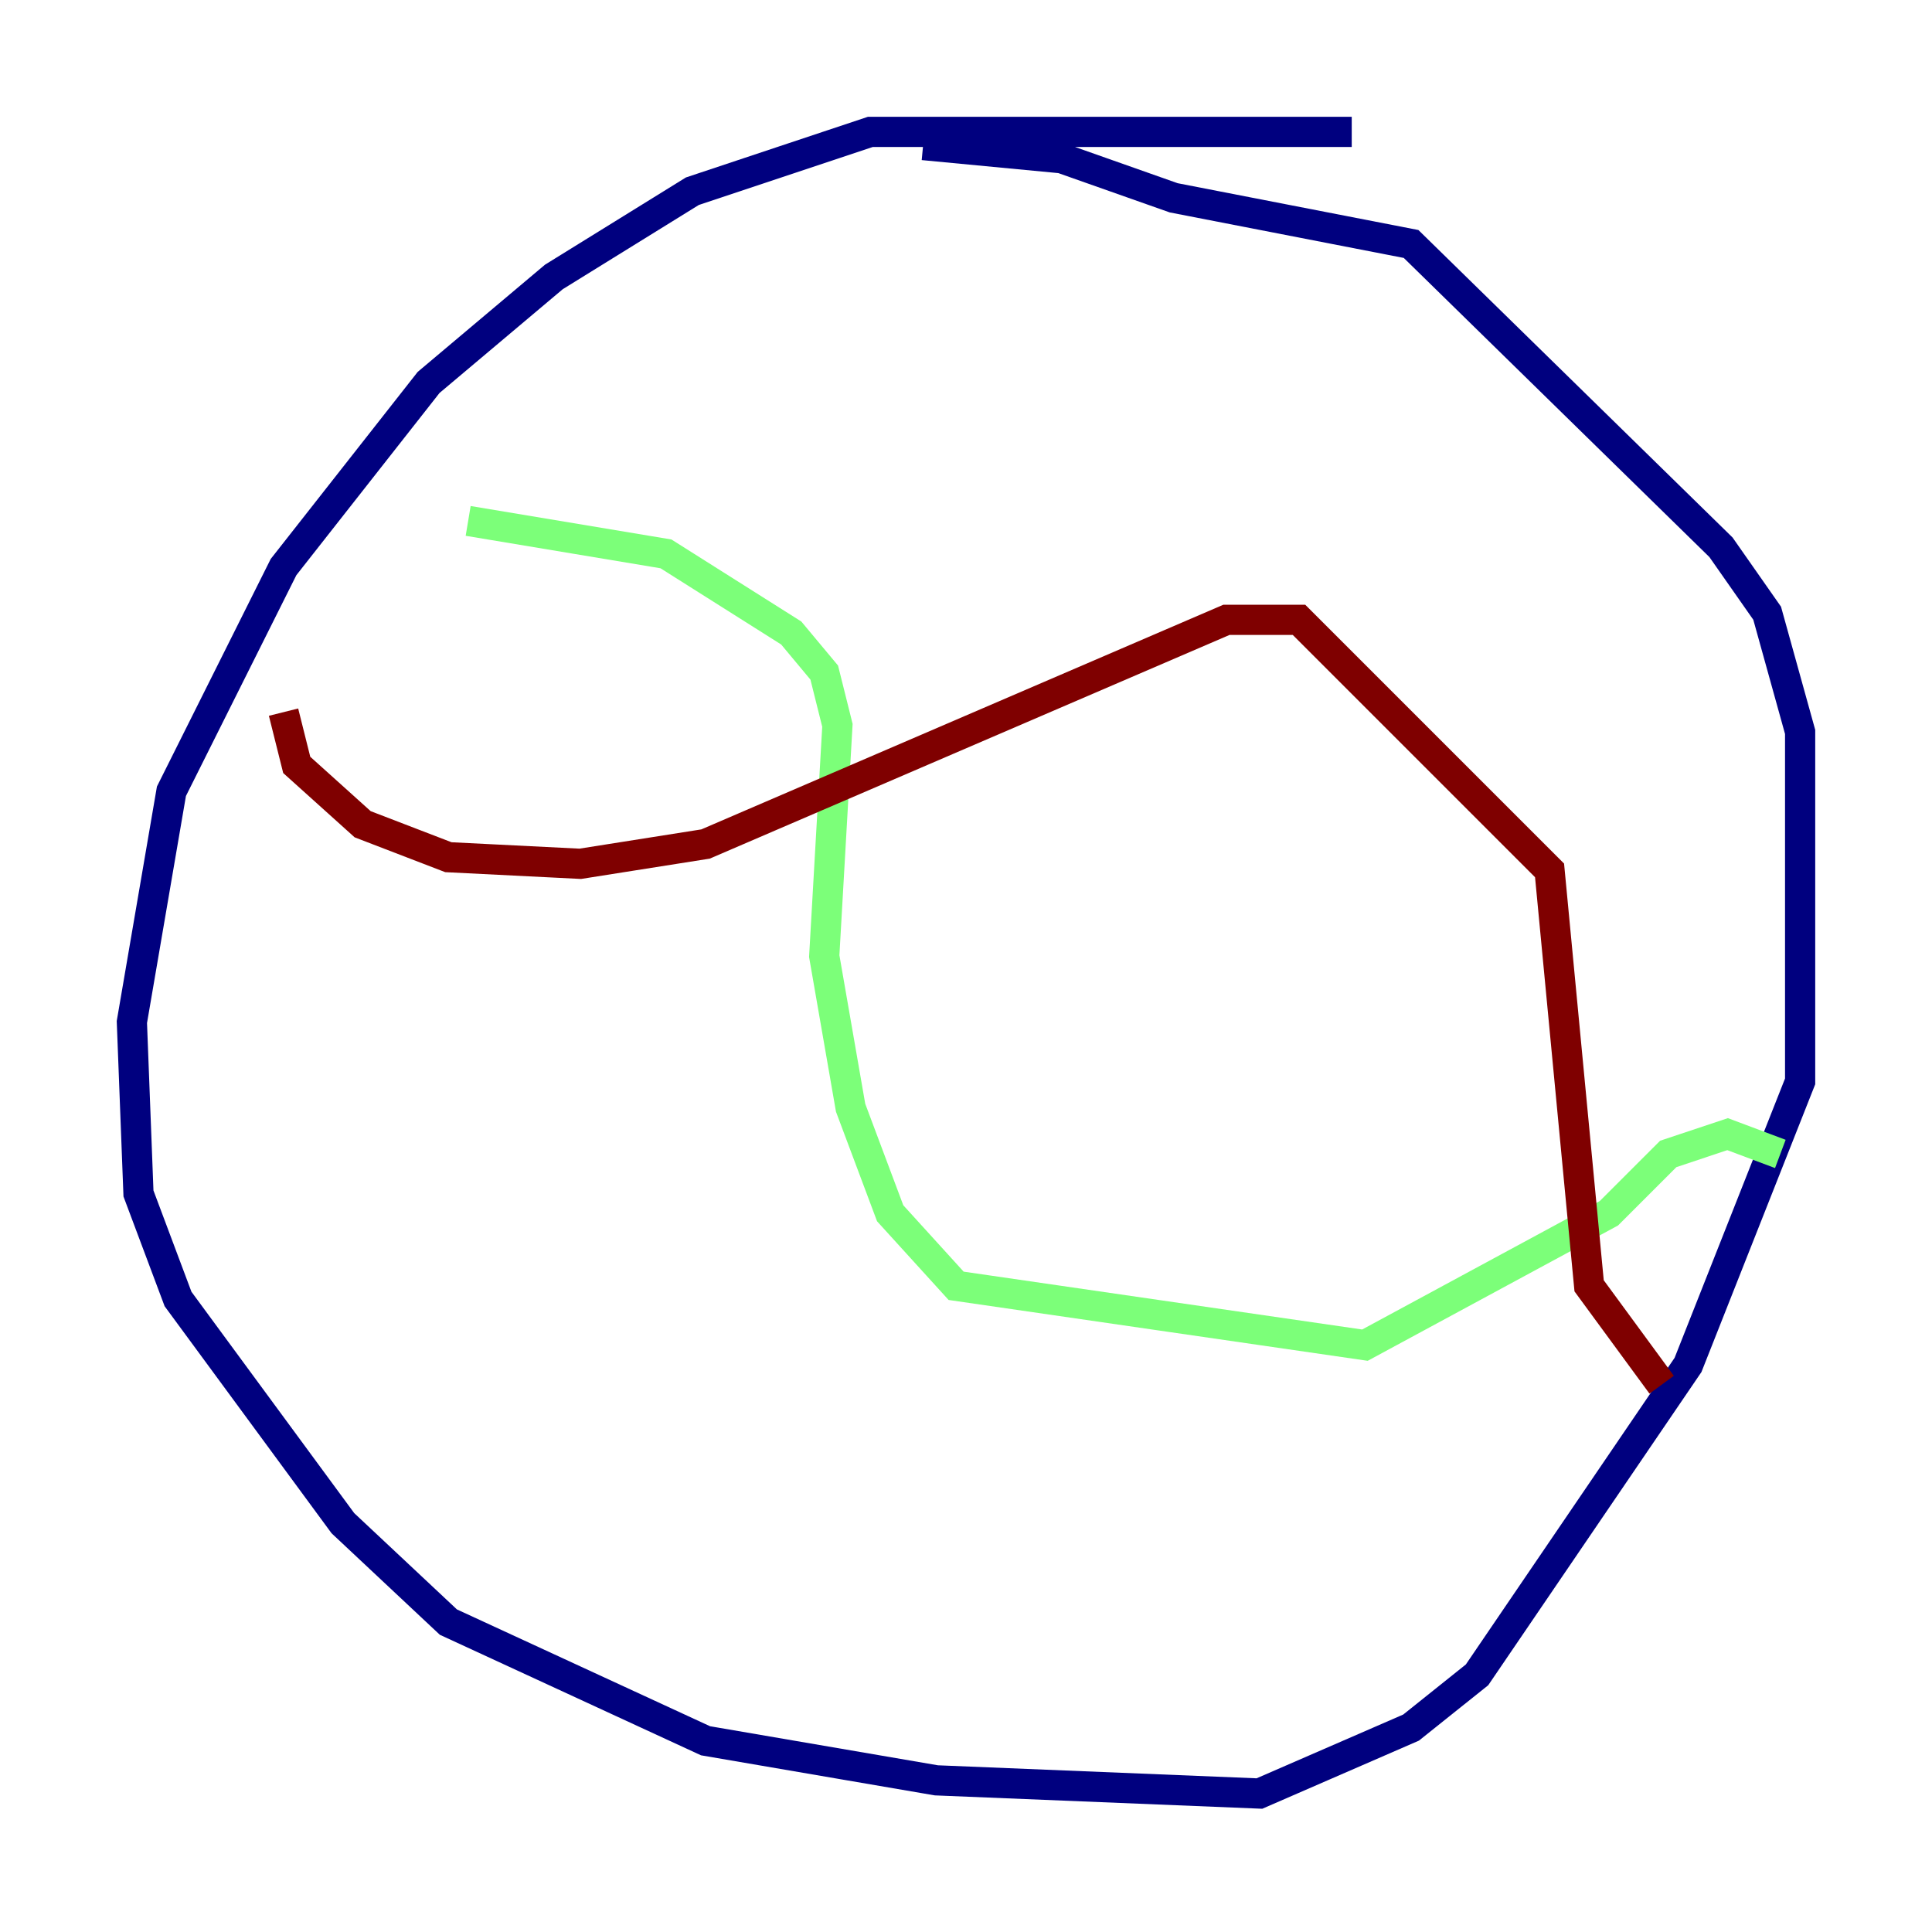 <?xml version="1.0" encoding="utf-8" ?>
<svg baseProfile="tiny" height="128" version="1.2" viewBox="0,0,128,128" width="128" xmlns="http://www.w3.org/2000/svg" xmlns:ev="http://www.w3.org/2001/xml-events" xmlns:xlink="http://www.w3.org/1999/xlink"><defs /><polyline fill="none" points="89.556,8.737 57.666,8.737 45.87,12.669 36.696,18.348 28.396,25.338 18.785,37.57 11.358,52.423 8.737,67.713 9.174,79.072 11.795,86.061 22.717,100.915 29.706,107.468 46.744,115.331 62.034,117.952 83.44,118.826 93.488,114.457 97.857,110.963 111.836,90.43 119.263,71.645 119.263,48.492 117.079,40.628 114.02,36.259 93.488,16.164 77.761,13.106 70.335,10.485 61.16,9.611" stroke="#00007f" stroke-width="2" /><polyline fill="none" points="31.017,34.512 44.123,36.696 52.423,41.939 54.608,44.56 55.481,48.055 54.608,63.345 56.355,73.392 58.976,80.382 63.345,85.188 90.43,89.12 106.594,80.382 110.526,76.451 114.457,75.14 117.952,76.451" stroke="#7cff79" stroke-width="2" /><polyline fill="none" points="18.785,47.181 19.659,50.676 24.027,54.608 29.706,56.792 38.444,57.229 46.744,55.918 81.256,41.065 86.061,41.065 102.662,57.666 105.283,85.188 110.089,91.741" stroke="#7f0000" stroke-width="2" /></svg>